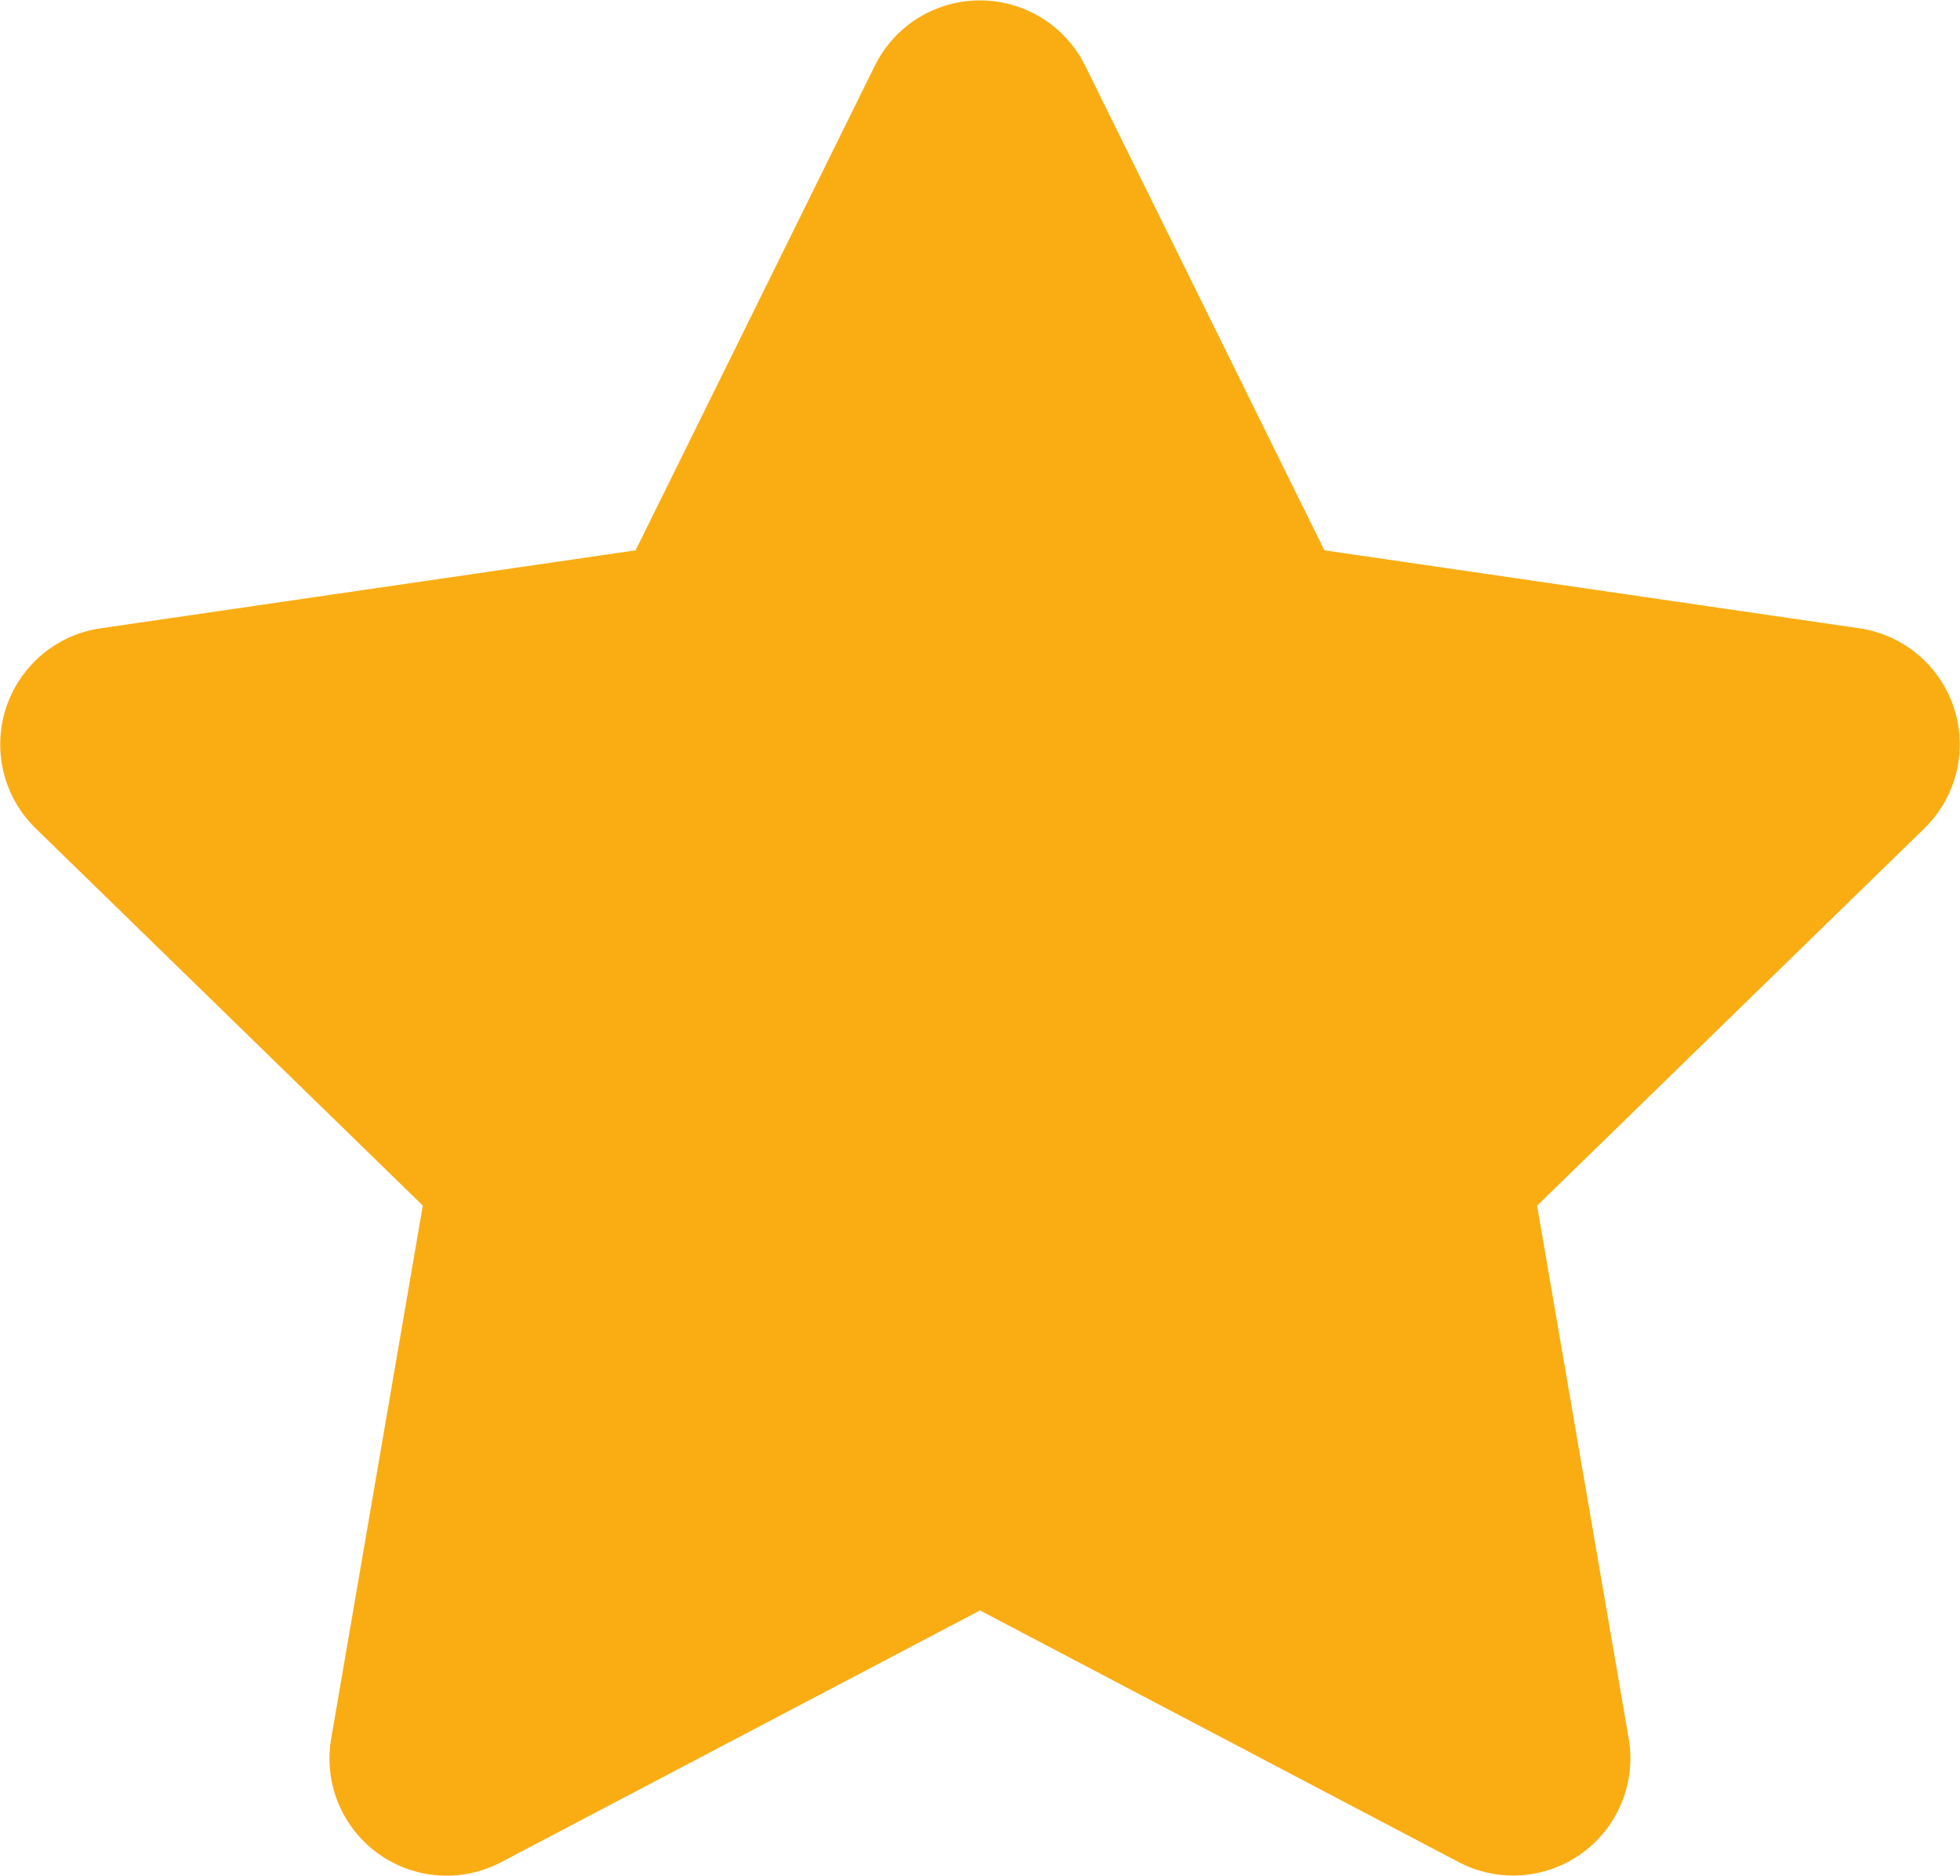 <svg xmlns="http://www.w3.org/2000/svg" width="20.898" height="20.002" viewBox="0 0 20.898 20.002">
  <path id="star" d="M5.344,19.856l5.105-2.684,5.105,2.684a1.25,1.25,0,0,0,1.812-1.316l-.977-5.684,4.129-4.023A1.251,1.251,0,0,0,19.828,6.7l-5.707-.832L11.57.7A1.251,1.251,0,0,0,9.328.7L6.777,5.868,1.07,6.7A1.251,1.251,0,0,0,.379,8.832l4.129,4.023-.977,5.684A1.249,1.249,0,0,0,5.344,19.856Z" transform="translate(0)" fill="#faad13"/>
</svg>
